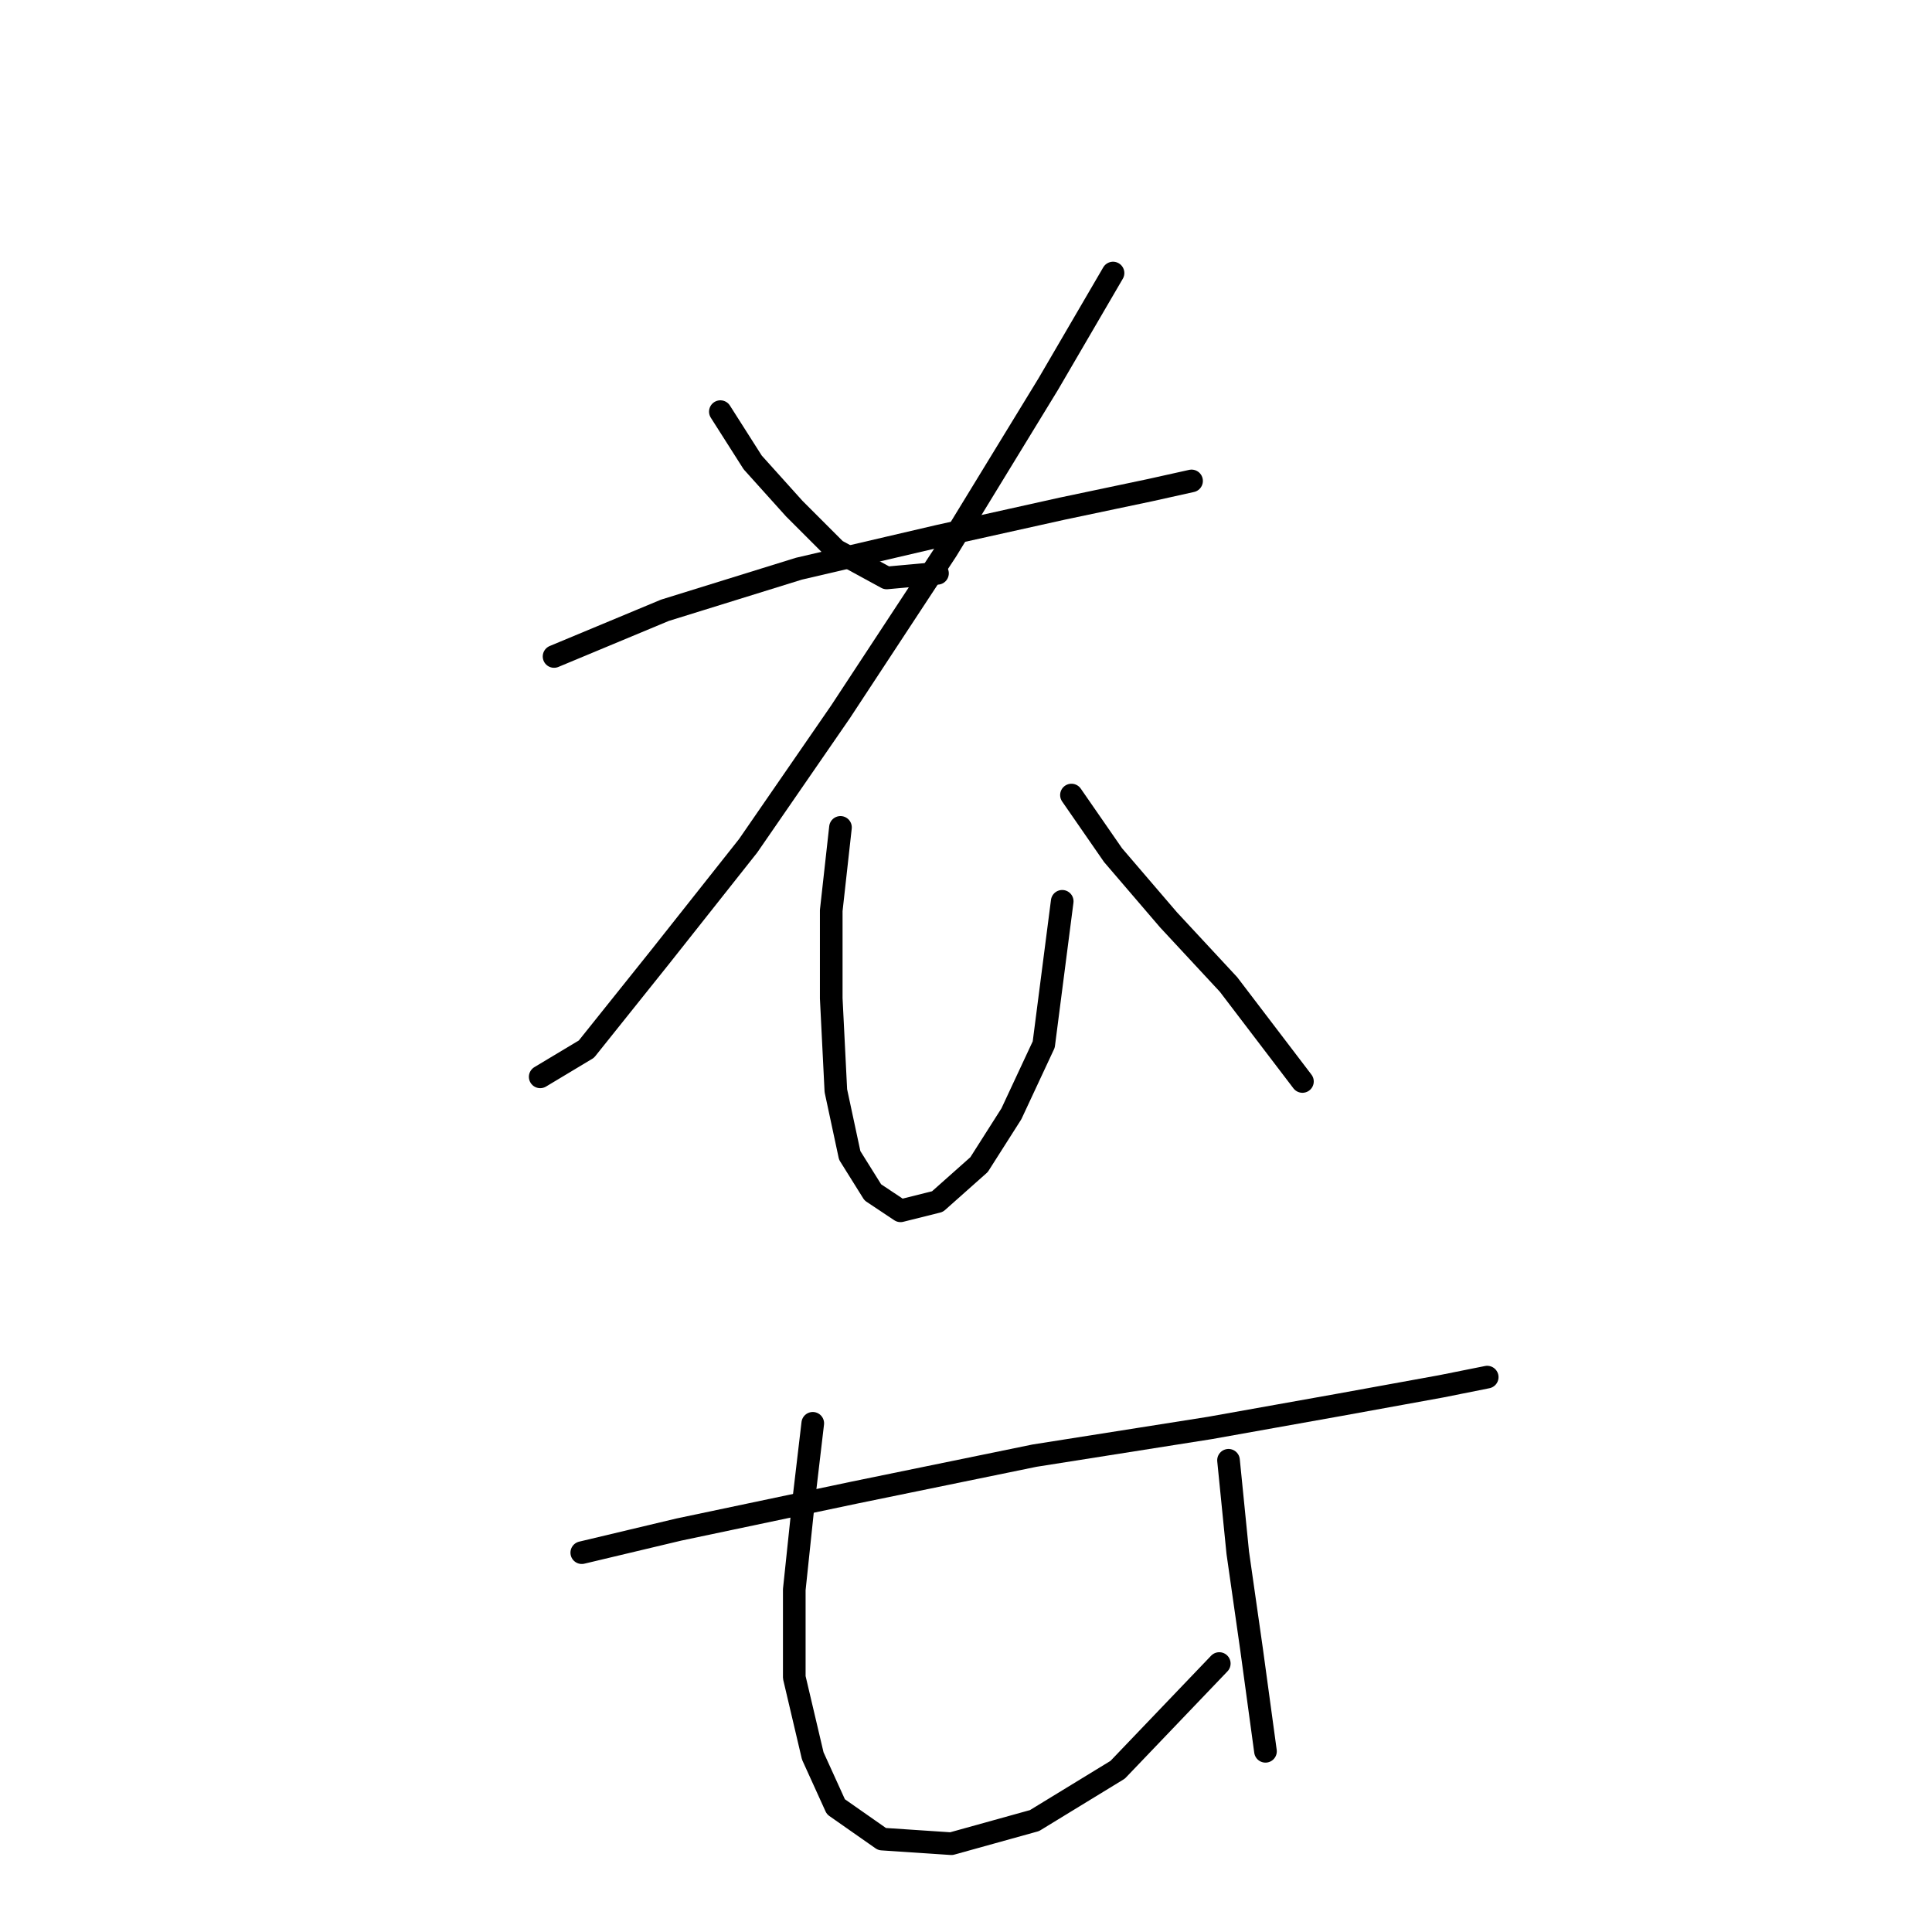 <?xml version="1.0" standalone="no"?>
    <svg width="256" height="256" xmlns="http://www.w3.org/2000/svg" version="1.1">
    <polyline stroke="black" stroke-width="3" stroke-linecap="round" fill="transparent" stroke-linejoin="round" points="95.452 54.544 99.737 61.277 105.246 67.398 110.755 72.907 117.488 76.58 124.222 75.968 124.222 75.968 " />
        <polyline stroke="black" stroke-width="3" stroke-linecap="round" fill="transparent" stroke-linejoin="round" points="147.482 36.18 138.912 50.871 125.446 72.907 111.367 94.331 99.125 112.082 87.495 126.773 77.701 139.015 71.58 142.688 71.58 142.688 " />
        <polyline stroke="black" stroke-width="3" stroke-linecap="round" fill="transparent" stroke-linejoin="round" points="73.416 86.986 88.107 80.865 105.858 75.356 124.222 71.071 140.749 67.398 152.379 64.95 157.888 63.726 157.888 63.726 " />
        <polyline stroke="black" stroke-width="3" stroke-linecap="round" fill="transparent" stroke-linejoin="round" points="111.367 109.634 110.143 120.652 110.143 132.282 110.755 144.524 112.591 153.094 115.652 157.991 119.325 160.439 124.222 159.215 129.731 154.318 134.015 147.585 138.3 138.403 140.749 119.428 140.749 119.428 " />
        <polyline stroke="black" stroke-width="3" stroke-linecap="round" fill="transparent" stroke-linejoin="round" points="141.973 105.349 147.482 113.307 154.827 121.876 162.785 130.446 172.579 143.3 172.579 143.3 " />
        <polyline stroke="black" stroke-width="3" stroke-linecap="round" fill="transparent" stroke-linejoin="round" points="77.089 205.736 89.943 202.675 113.204 197.778 137.076 192.881 160.336 189.209 177.475 186.148 190.942 183.7 197.063 182.475 197.063 182.475 " />
        <polyline stroke="black" stroke-width="3" stroke-linecap="round" fill="transparent" stroke-linejoin="round" points="107.695 188.597 106.47 199.003 105.246 210.633 105.246 222.263 107.695 232.669 110.755 239.402 116.876 243.687 126.058 244.299 137.076 241.238 148.094 234.505 161.561 220.427 161.561 220.427 " />
        <polyline stroke="black" stroke-width="3" stroke-linecap="round" fill="transparent" stroke-linejoin="round" points="162.785 193.494 164.009 205.736 165.845 218.59 167.682 232.057 167.682 232.057 " />
        </svg>
